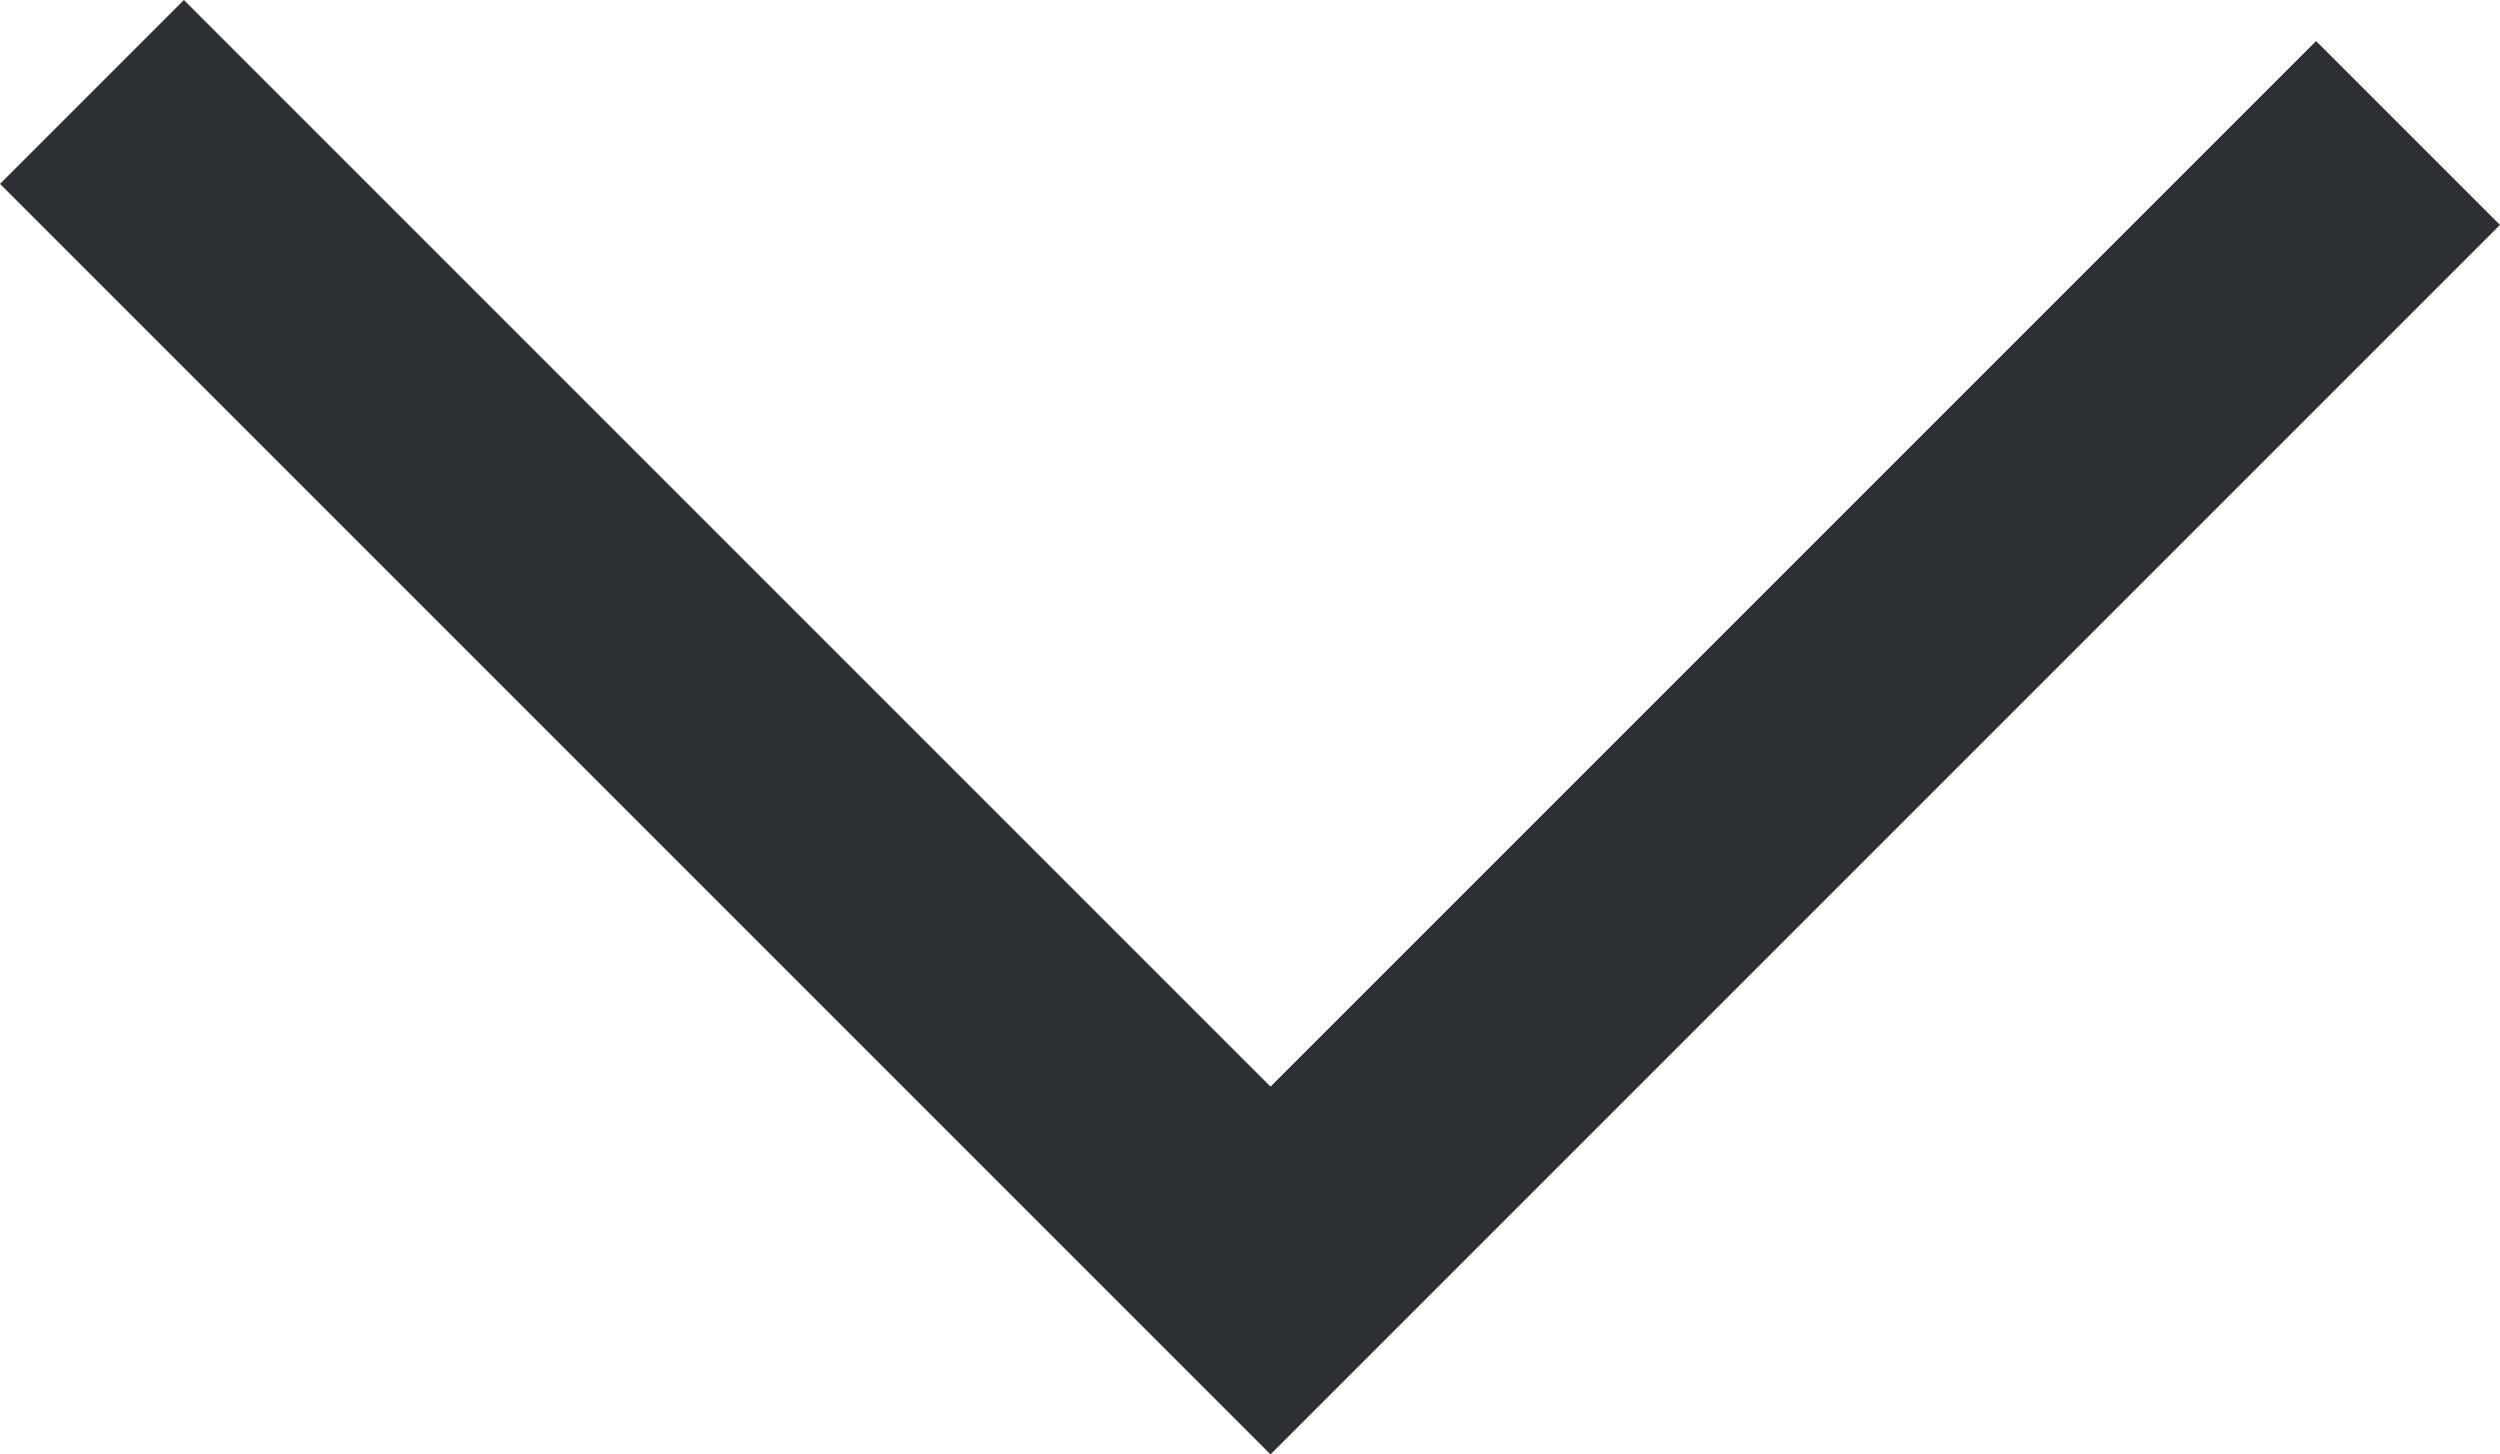 <svg xmlns="http://www.w3.org/2000/svg" width="13.459" height="7.83" viewBox="0 0 13.459 7.83"><defs><style>.a{fill:none;stroke:#2c2f33;stroke-width:1.4px;}</style></defs><path class="a" d="M10027.125,1650.469l6.345,6.345,6.124-6.124" transform="translate(-10026.63 -1649.974)"/></svg>